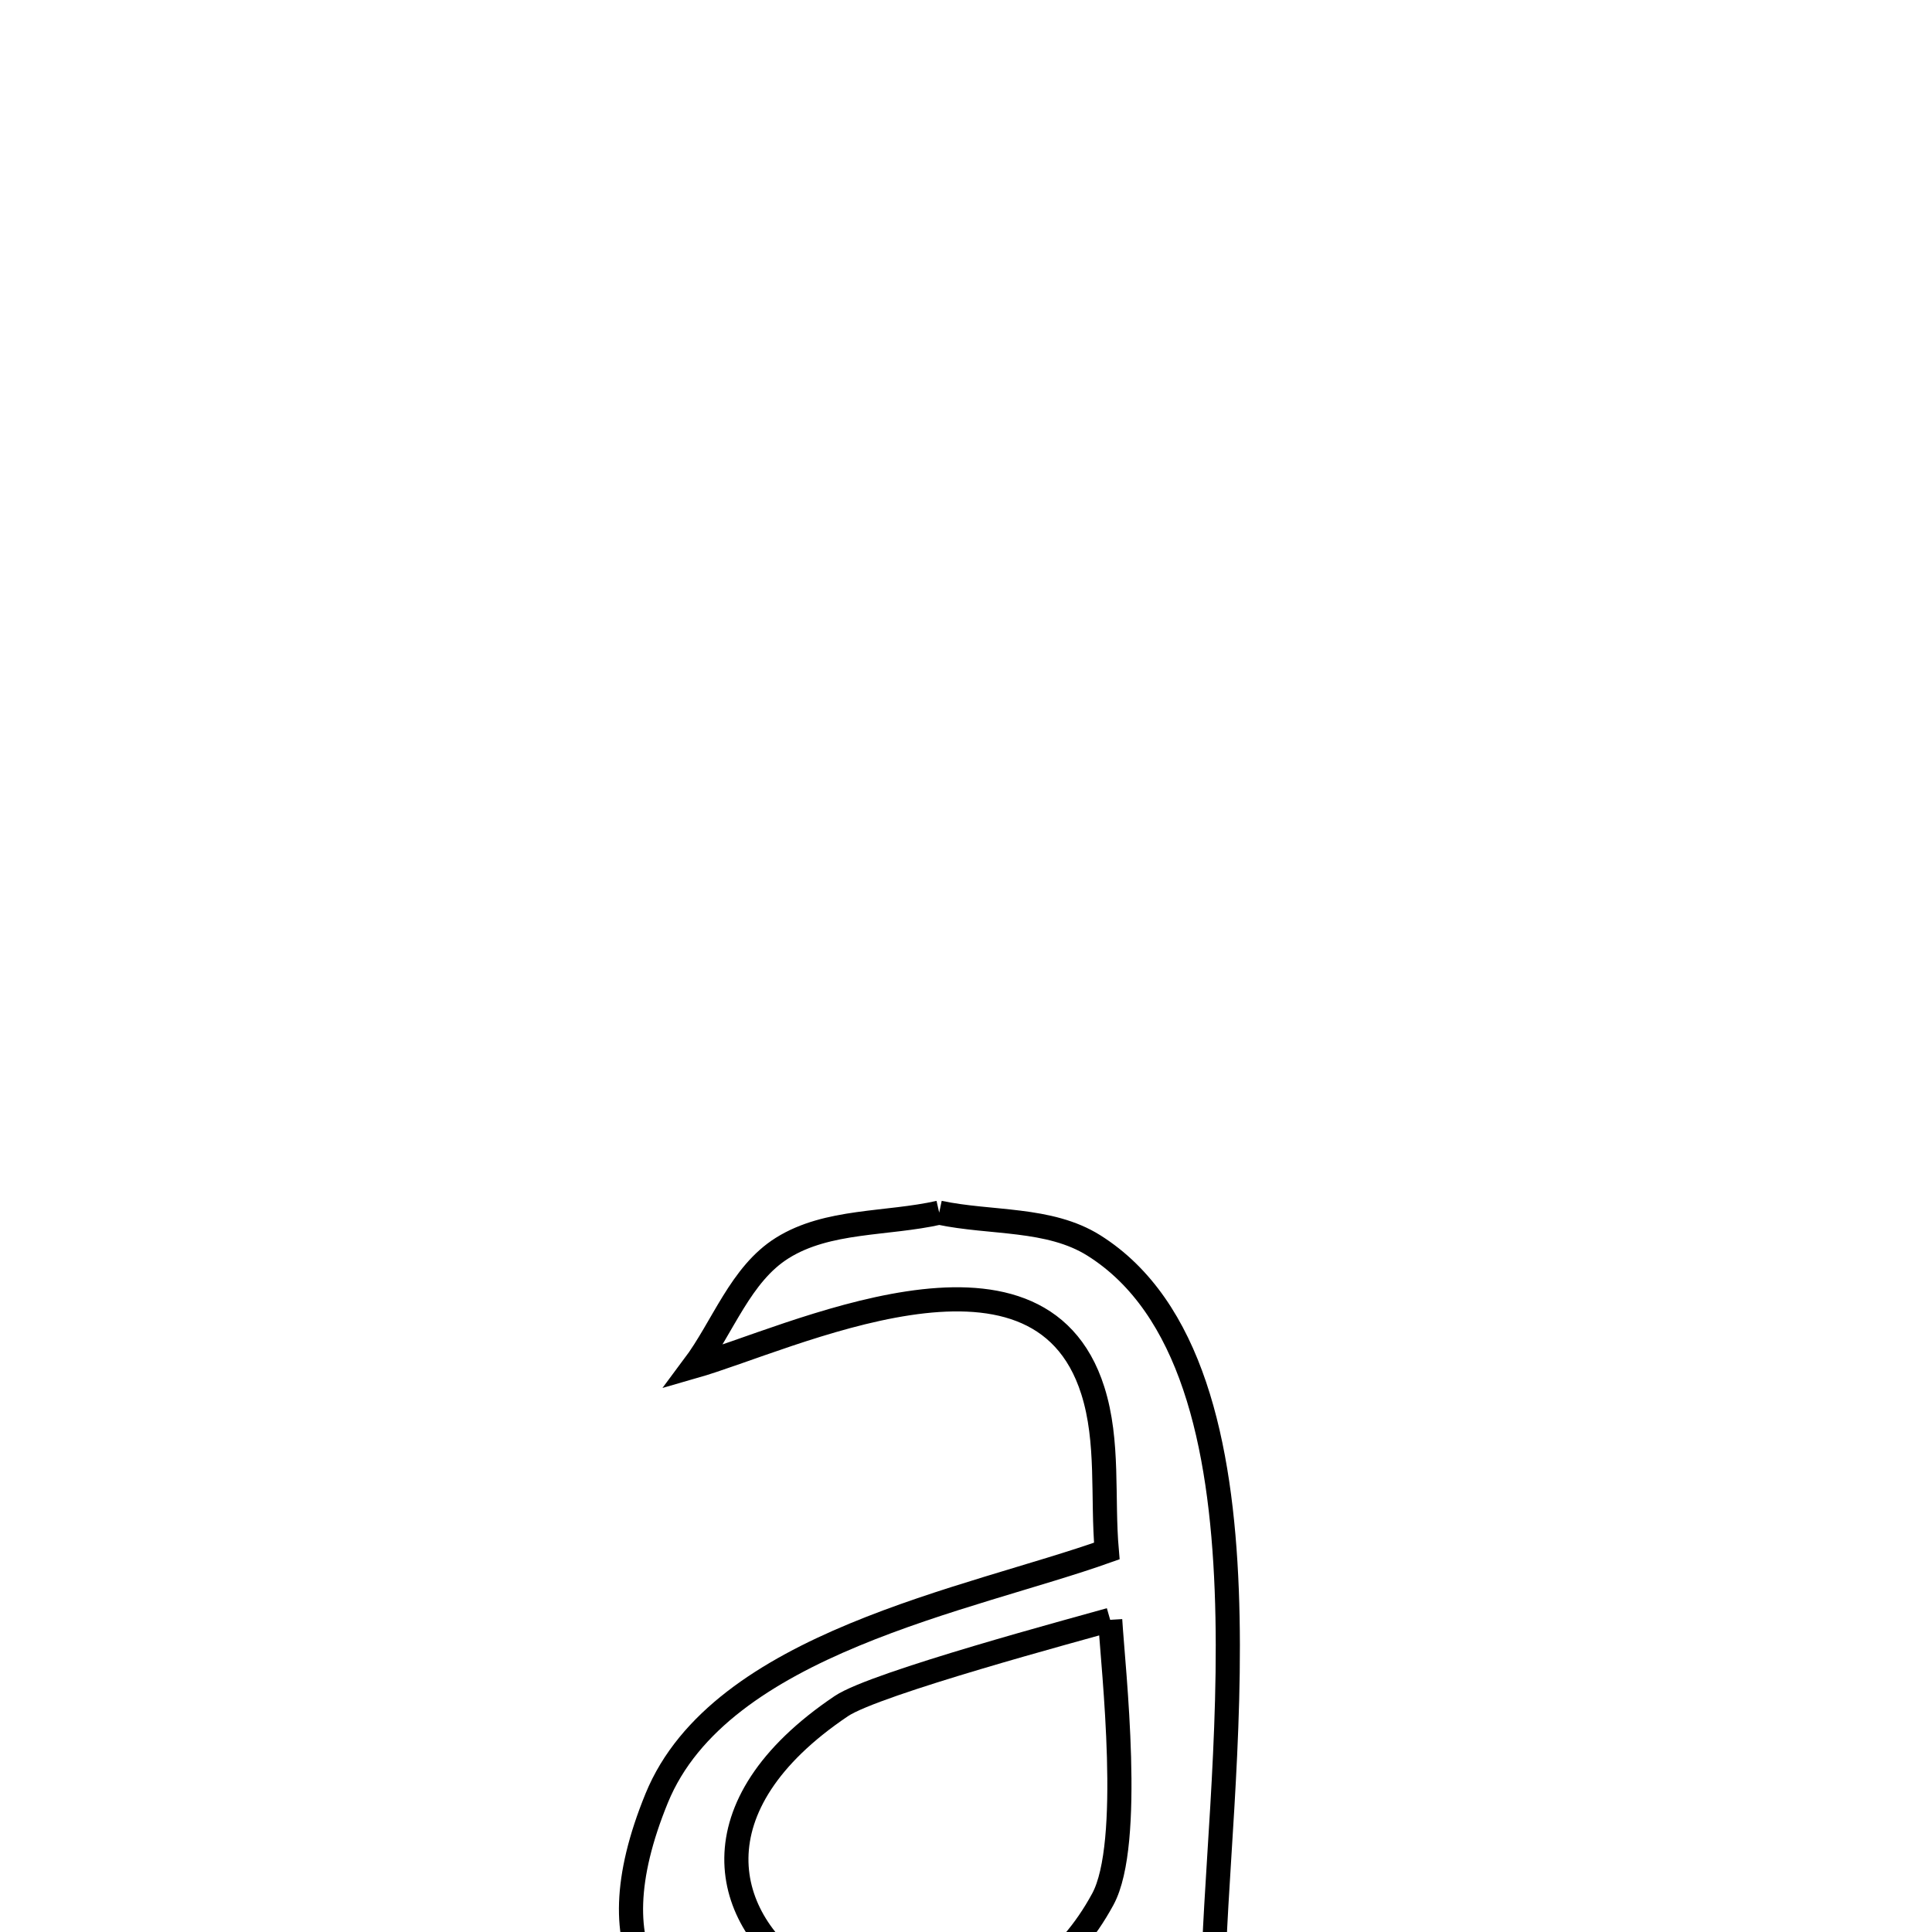 <svg xmlns="http://www.w3.org/2000/svg" viewBox="0.0 0.0 24.0 24.0" height="200px" width="200px"><path fill="none" stroke="black" stroke-width=".3" stroke-opacity="1.0"  filling="0" d="M11.667 15.064 L11.667 15.064 C12.307 15.2 13.034 15.123 13.589 15.472 C14.796 16.231 15.169 17.937 15.239 19.751 C15.31 21.566 15.077 23.49 15.071 24.688 L15.071 24.688 C15.584 24.688 16.098 24.688 16.611 24.688 L16.611 24.688 C15.619 26.047 14.907 25.897 13.651 24.965 L13.651 24.965 C12.658 25.364 10.873 25.713 9.542 25.459 C8.212 25.206 7.335 24.349 8.158 22.337 C8.946 20.412 12.048 19.873 13.749 19.267 L13.749 19.267 C13.691 18.603 13.777 17.909 13.575 17.273 C12.893 15.121 9.799 16.636 8.616 16.975 L8.616 16.975 C8.983 16.484 9.198 15.828 9.718 15.503 C10.282 15.15 11.017 15.211 11.667 15.064 L11.667 15.064"></path>
<path fill="none" stroke="black" stroke-width=".3" stroke-opacity="1.0"  filling="0" d="M13.791 20.122 L13.791 20.122 C13.829 20.748 14.076 22.897 13.7 23.592 C12.814 25.227 11.076 25.25 10.023 24.553 C8.969 23.856 8.6 22.439 10.451 21.194 C10.876 20.908 13.413 20.23 13.791 20.122 L13.791 20.122"></path></svg>